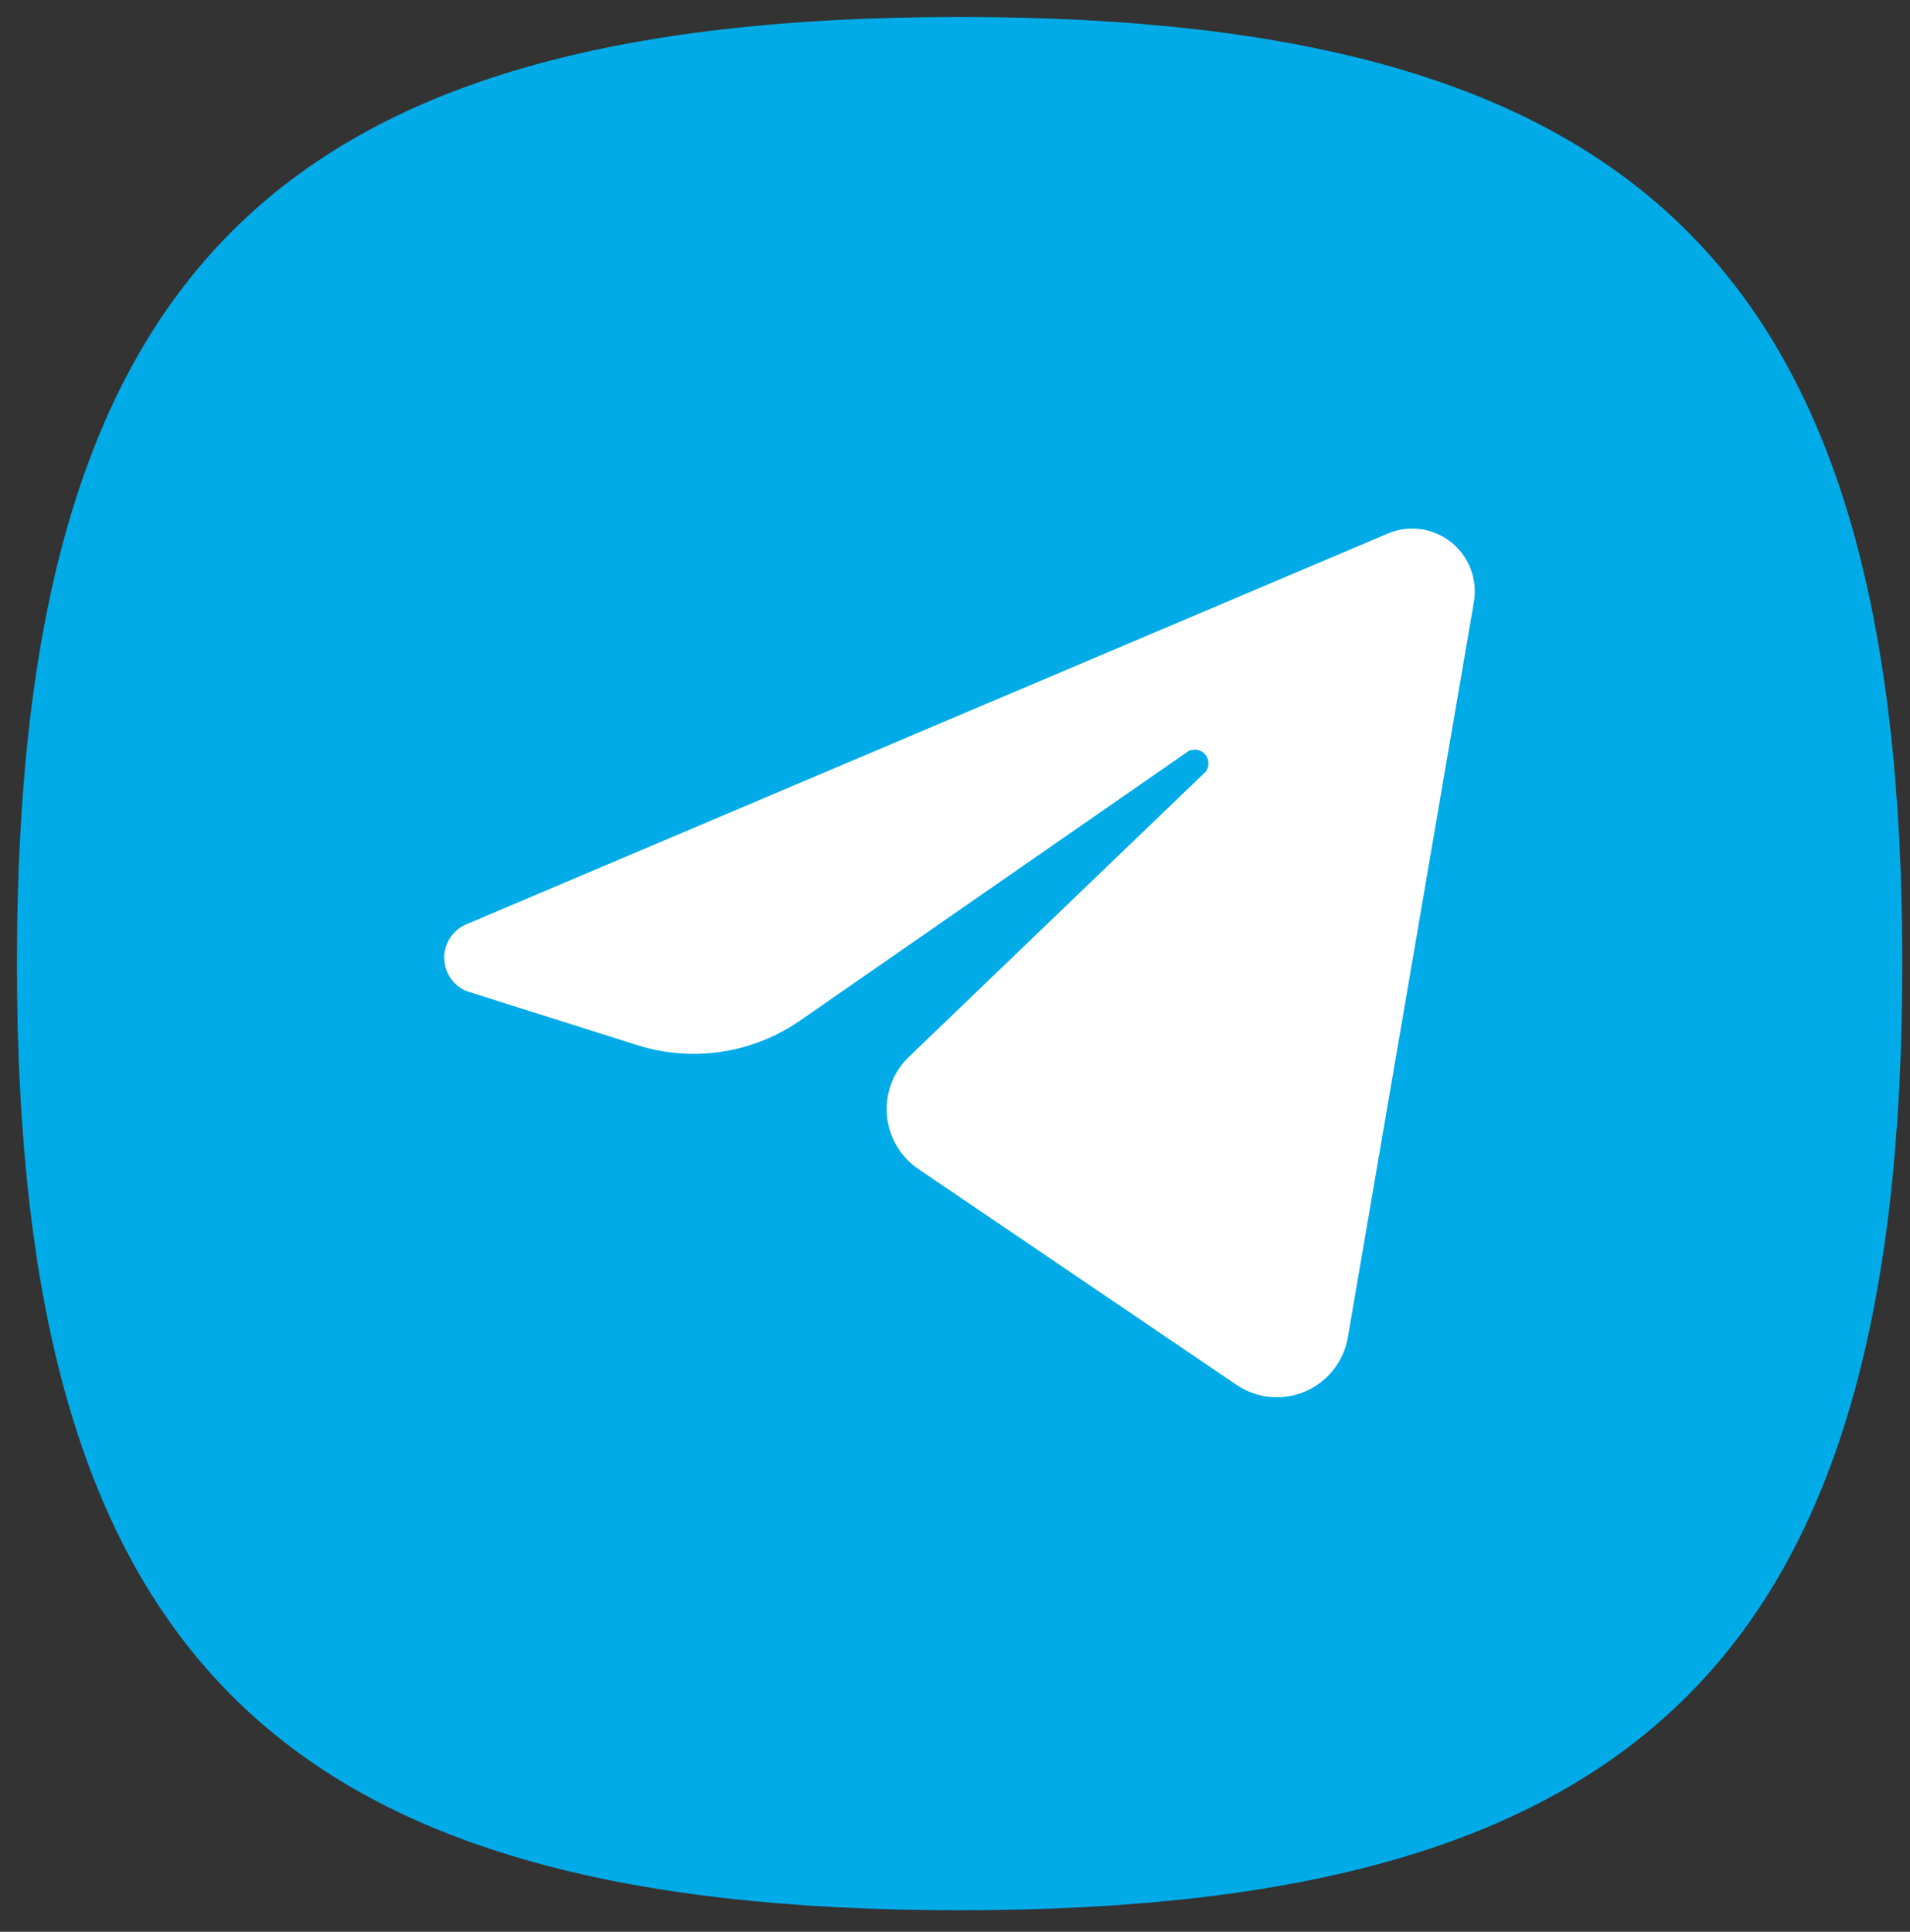 <svg width="87" height="88" viewBox="0 0 87 88" fill="none" xmlns="http://www.w3.org/2000/svg">
<rect x="0" y="0" width="87" height="88" fill="#333333" stroke="none"/>
<g id="Group 1000004081">
<path id="Vector" d="M0.771 43.896C0.771 12.534 12.482 0.773 43.711 0.773C74.94 0.773 86.651 12.534 86.651 43.896C86.651 75.258 74.94 87.019 43.711 87.019C12.482 87.019 0.771 75.258 0.771 43.896Z" fill="#00ABE8"/>
<path id="Vector_2" fill-rule="evenodd" clip-rule="evenodd" d="M63.229 24.299L21.265 42.096C20.961 42.219 20.7 42.43 20.516 42.702C20.333 42.975 20.234 43.296 20.234 43.625C20.234 43.955 20.333 44.276 20.516 44.549C20.7 44.821 20.961 45.032 21.265 45.154L29.073 47.624C30.308 48.007 31.614 48.104 32.892 47.907C34.17 47.71 35.386 47.225 36.45 46.487L54.134 34.217C54.26 34.151 54.405 34.131 54.544 34.16C54.684 34.188 54.809 34.263 54.9 34.373C54.991 34.482 55.042 34.62 55.045 34.763C55.047 34.905 55.002 35.045 54.915 35.158L41.369 48.173C41.025 48.513 40.759 48.924 40.591 49.379C40.423 49.834 40.358 50.32 40.399 50.803C40.44 51.286 40.586 51.754 40.828 52.174C41.07 52.593 41.402 52.954 41.798 53.23L56.359 63.109C56.814 63.41 57.337 63.592 57.88 63.64C58.422 63.687 58.968 63.597 59.468 63.38C59.968 63.162 60.406 62.822 60.742 62.392C61.079 61.961 61.303 61.453 61.395 60.914L67.133 27.435C67.221 26.929 67.173 26.409 66.992 25.929C66.811 25.448 66.506 25.026 66.106 24.705C65.707 24.384 65.23 24.178 64.723 24.106C64.217 24.035 63.701 24.101 63.229 24.299Z" fill="white"/>
</g>
</svg>
